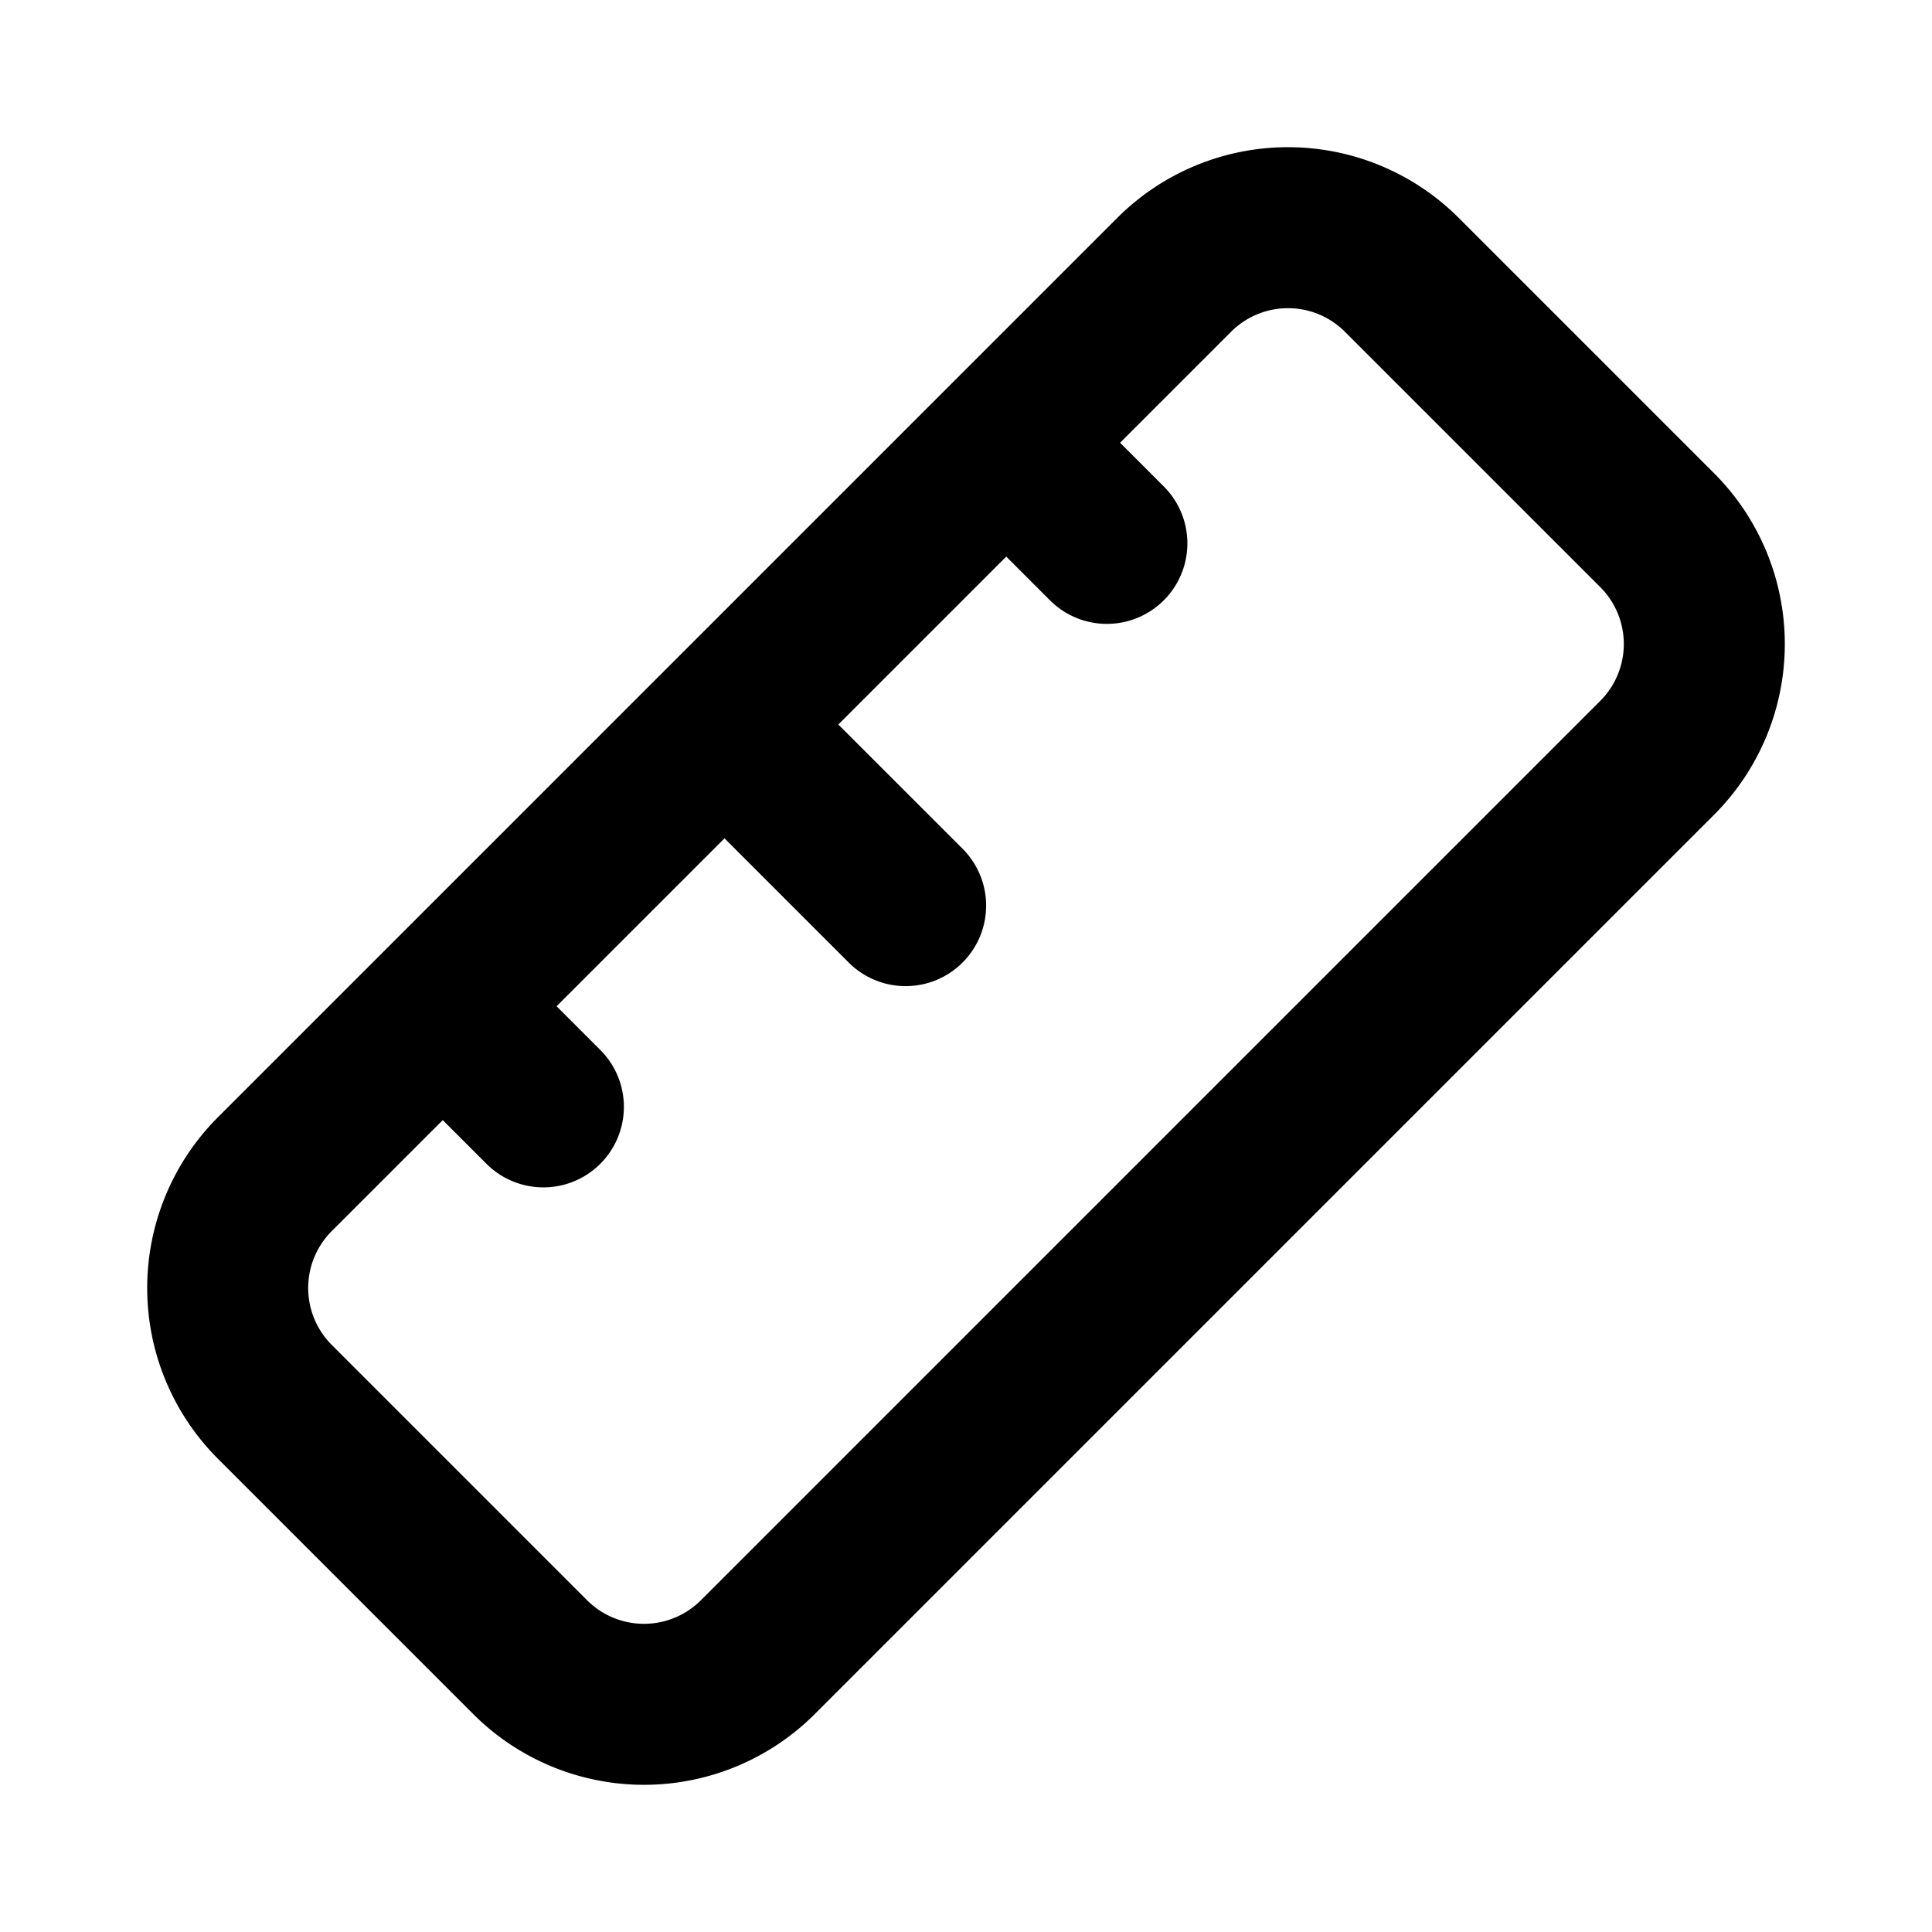 <svg xmlns="http://www.w3.org/2000/svg" width="24" height="24" fill="none" viewBox="0 0 24 24">
  <path stroke="currentColor" stroke-linecap="round" stroke-linejoin="round" stroke-width="2"
    d="m9 9 2.25 2.25M9 9l3.5-3.5M9 9l-3.5 3.5m7-7 2.086-2.086a2 2 0 0 1 2.828 0l3.172 3.172a2 2 0 0 1 0 2.828L9.414 20.586a2 2 0 0 1-2.828 0l-3.172-3.172a2 2 0 0 1 0-2.828L5.5 12.5m7-7 1.25 1.25M5.5 12.5l1.25 1.25" />
</svg>